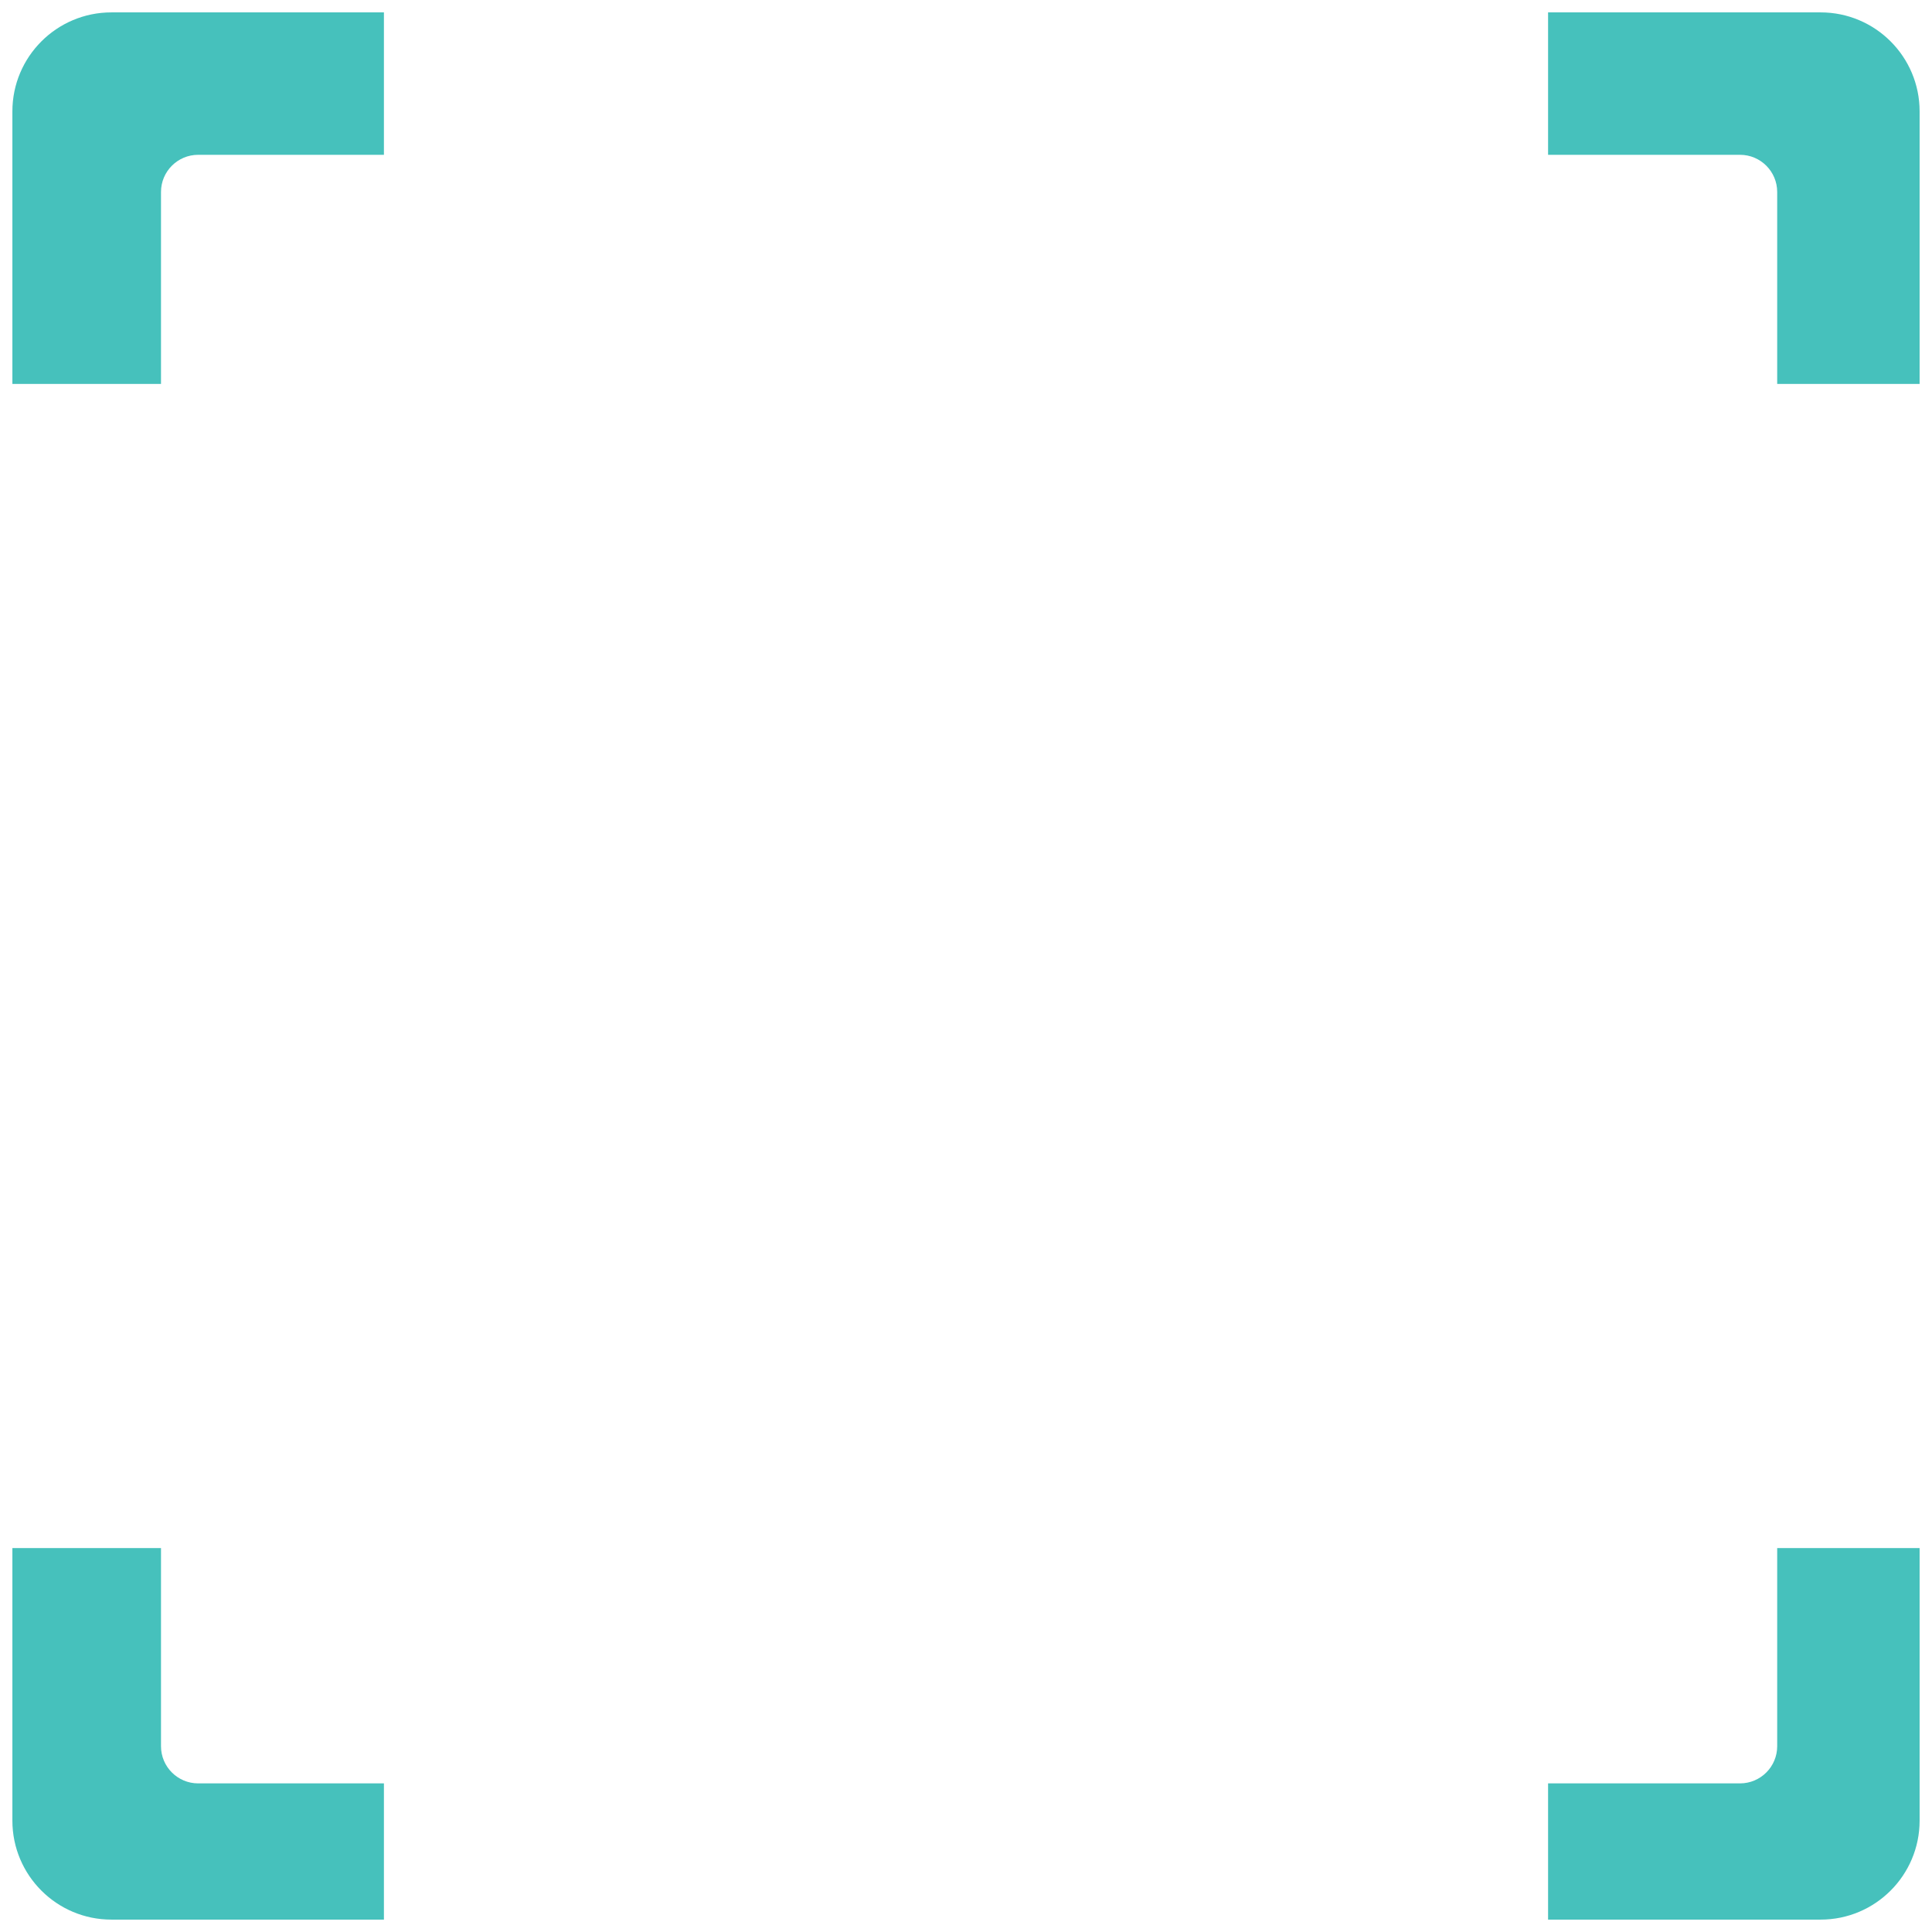 <?xml version="1.0" encoding="UTF-8" standalone="no"?>
<svg width="312px" height="312px" viewBox="0 0 312 312" version="1.1" xmlns="http://www.w3.org/2000/svg" xmlns:xlink="http://www.w3.org/1999/xlink" xmlns:sketch="http://www.bohemiancoding.com/sketch/ns">
    <title>scanner</title>
    <description>Created with Sketch (http://www.bohemiancoding.com/sketch)</description>
    <defs></defs>
    <g id="Page-1" stroke="none" stroke-width="1" fill="none" fill-rule="evenodd" sketch:type="MSPage">
        <g id="Rectangle-3-+-Rectangle-2" sketch:type="MSLayerGroup" fill="#46c1bc">
            <path d="M2,250 L2,294.009 C2,302.84 9.16,310 17.991,310 L62,310 L62,310 L62,288 L32.004,288 C28.69,288 26,285.312 26,281.997 L26,250 L2,250 Z M2,62 L2,17.991 C2,9.16 9.16,2 17.991,2 L62,2 L62,25 L32.004,25 C28.688,25 26,27.689 26,31.003 L26,62 L2,62 Z M310,250 L310,294.009 C310,302.84 302.84,310 294.009,310 L250,310 L250,310 L250,288 L280.996,288 C284.312,288 287,285.311 287,281.997 L287,250 L310,250 Z M310,62 L310,17.991 C310,9.16 302.84,2 294.009,2 L250,2 L250,25 L280.996,25 C284.31,25 287,27.688 287,31.003 L287,62 L310,62 Z" id="Rectangle-3" sketch:type="MSShapeGroup"></path>
        </g>
    </g>
</svg>
